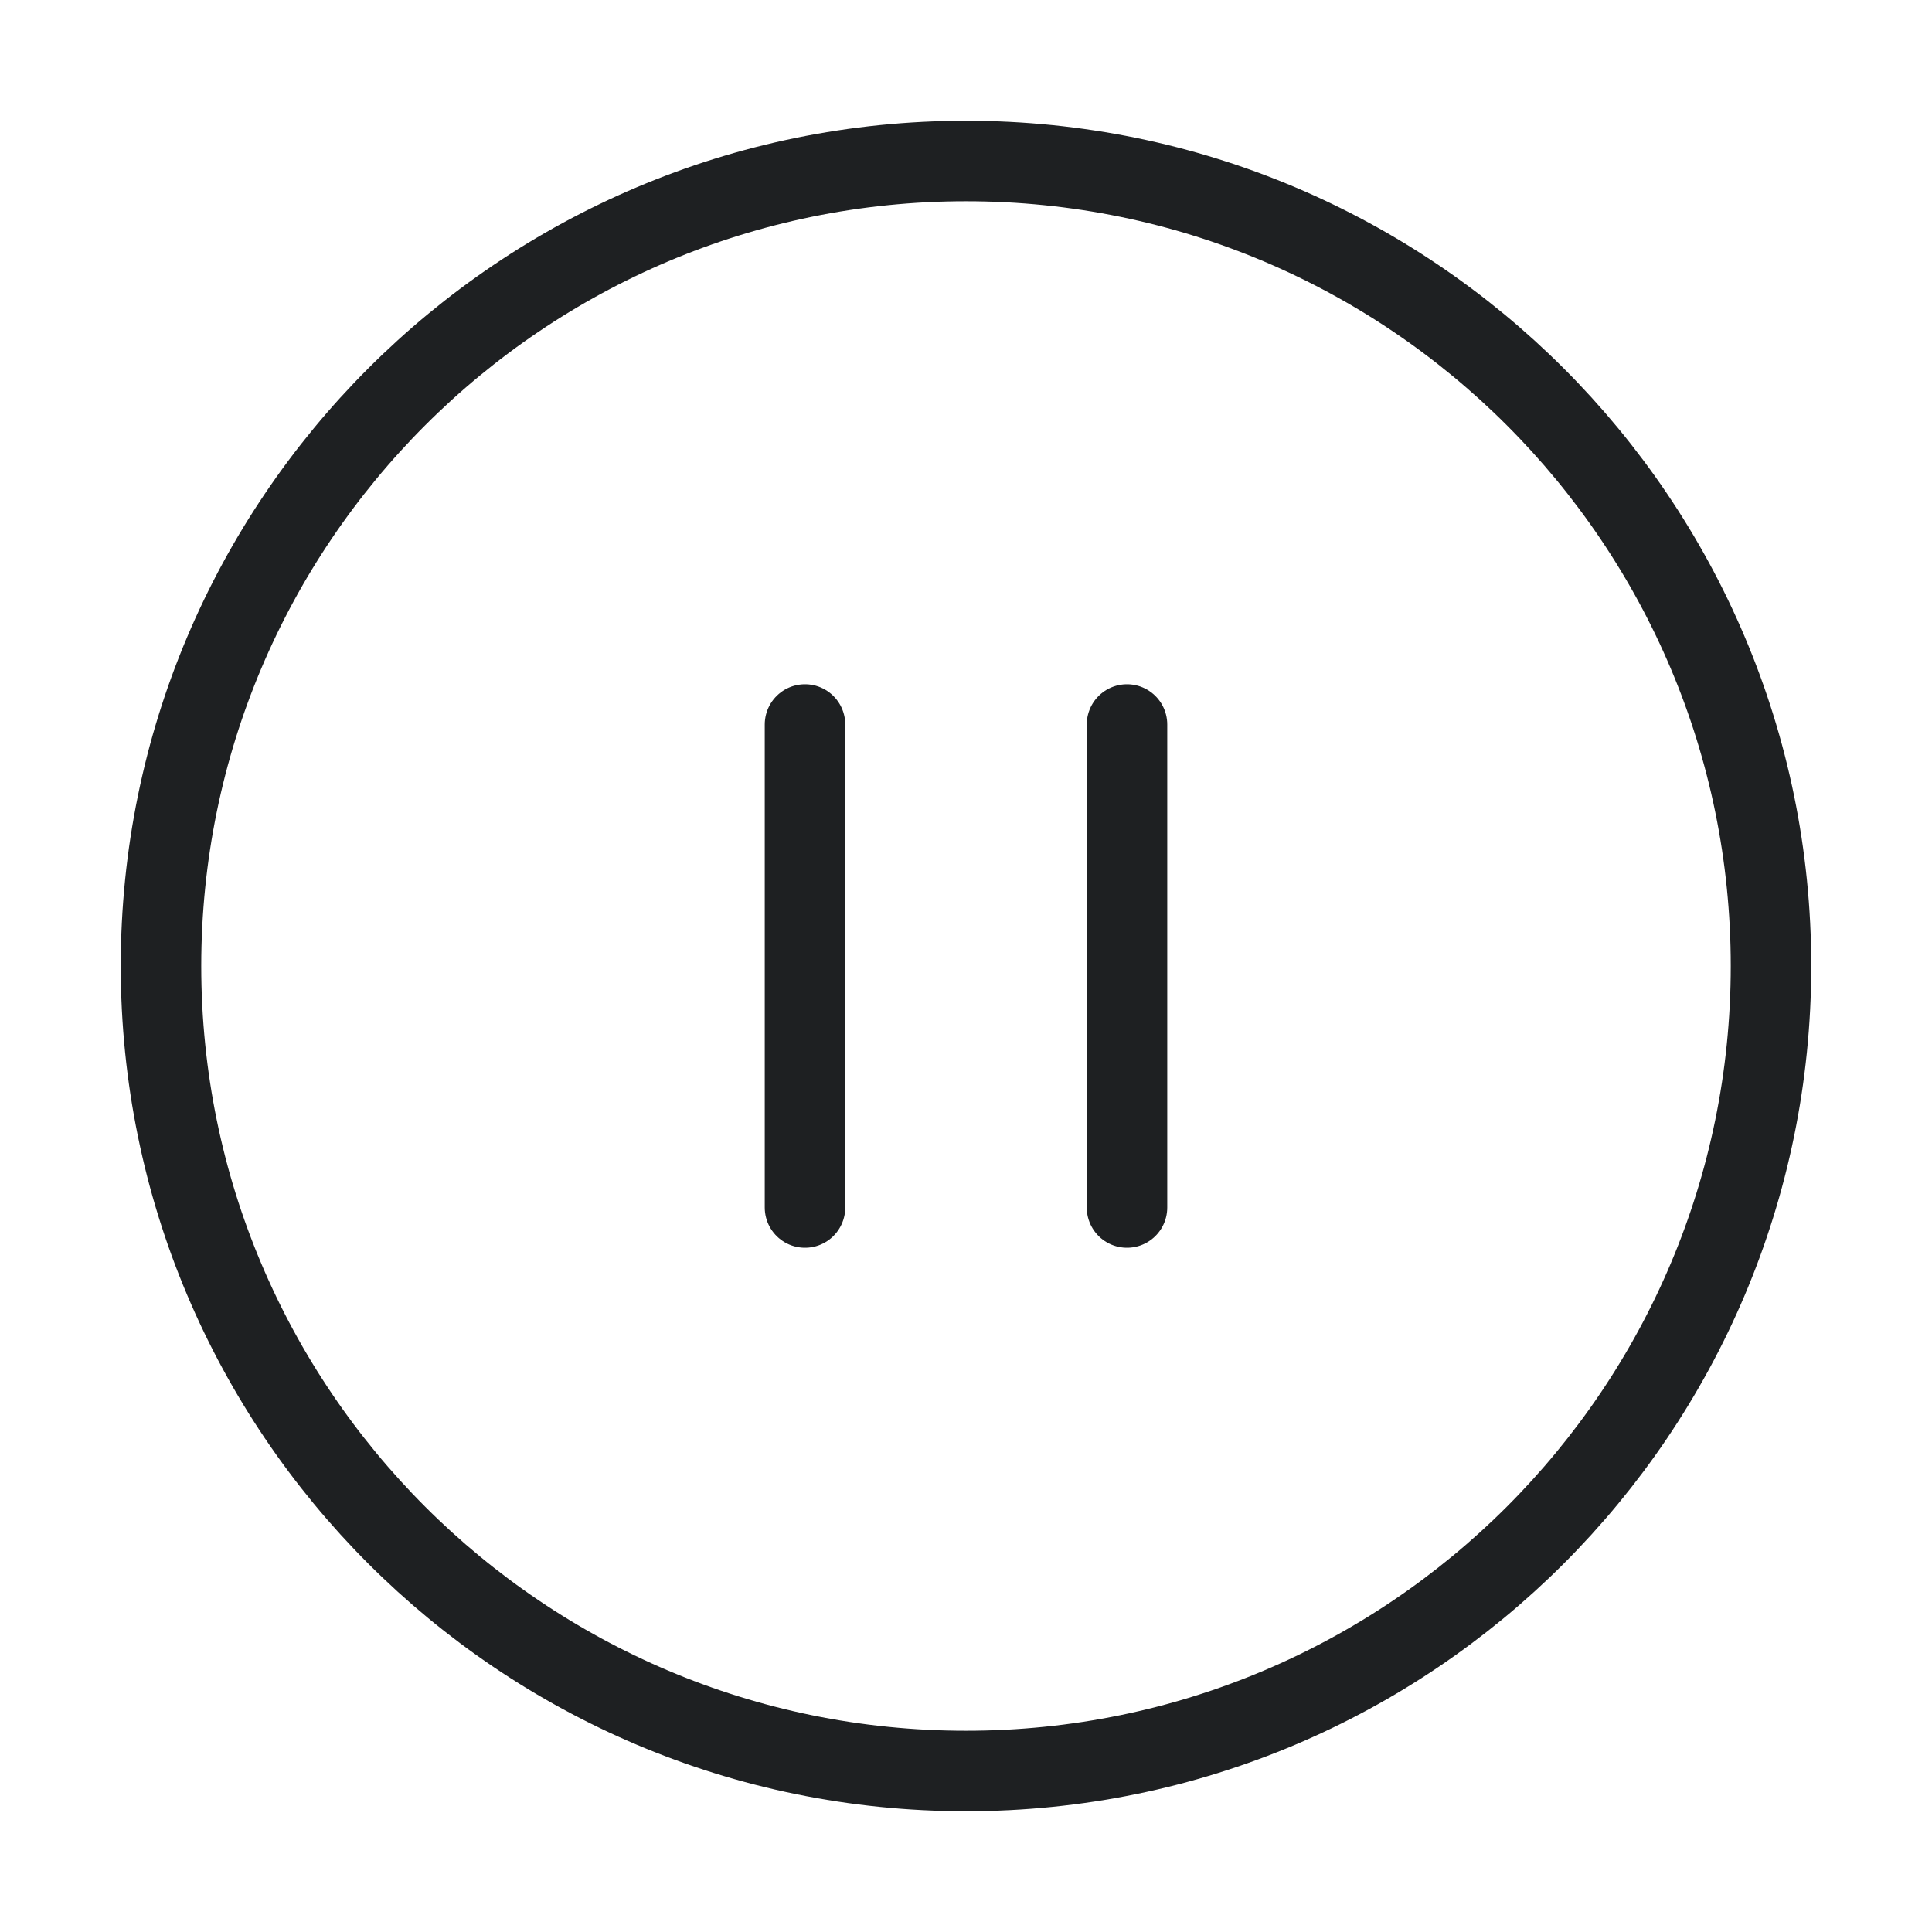 <svg width="24" height="24" viewBox="0 0 24 24" fill="none" xmlns="http://www.w3.org/2000/svg">
<path d="M12 22C17.523 22 22 17.523 22 12C22 6.477 17.523 2 12 2C6.477 2 2 6.477 2 12C2 17.523 6.477 22 12 22Z" stroke="#1E2022" stroke-linecap="round" stroke-linejoin="round"/>
<path d="M10 15V9" stroke="#1E2022" stroke-linecap="round" stroke-linejoin="round"/>
<path d="M14 15V9" stroke="#1E2022" stroke-linecap="round" stroke-linejoin="round"/>
</svg>
